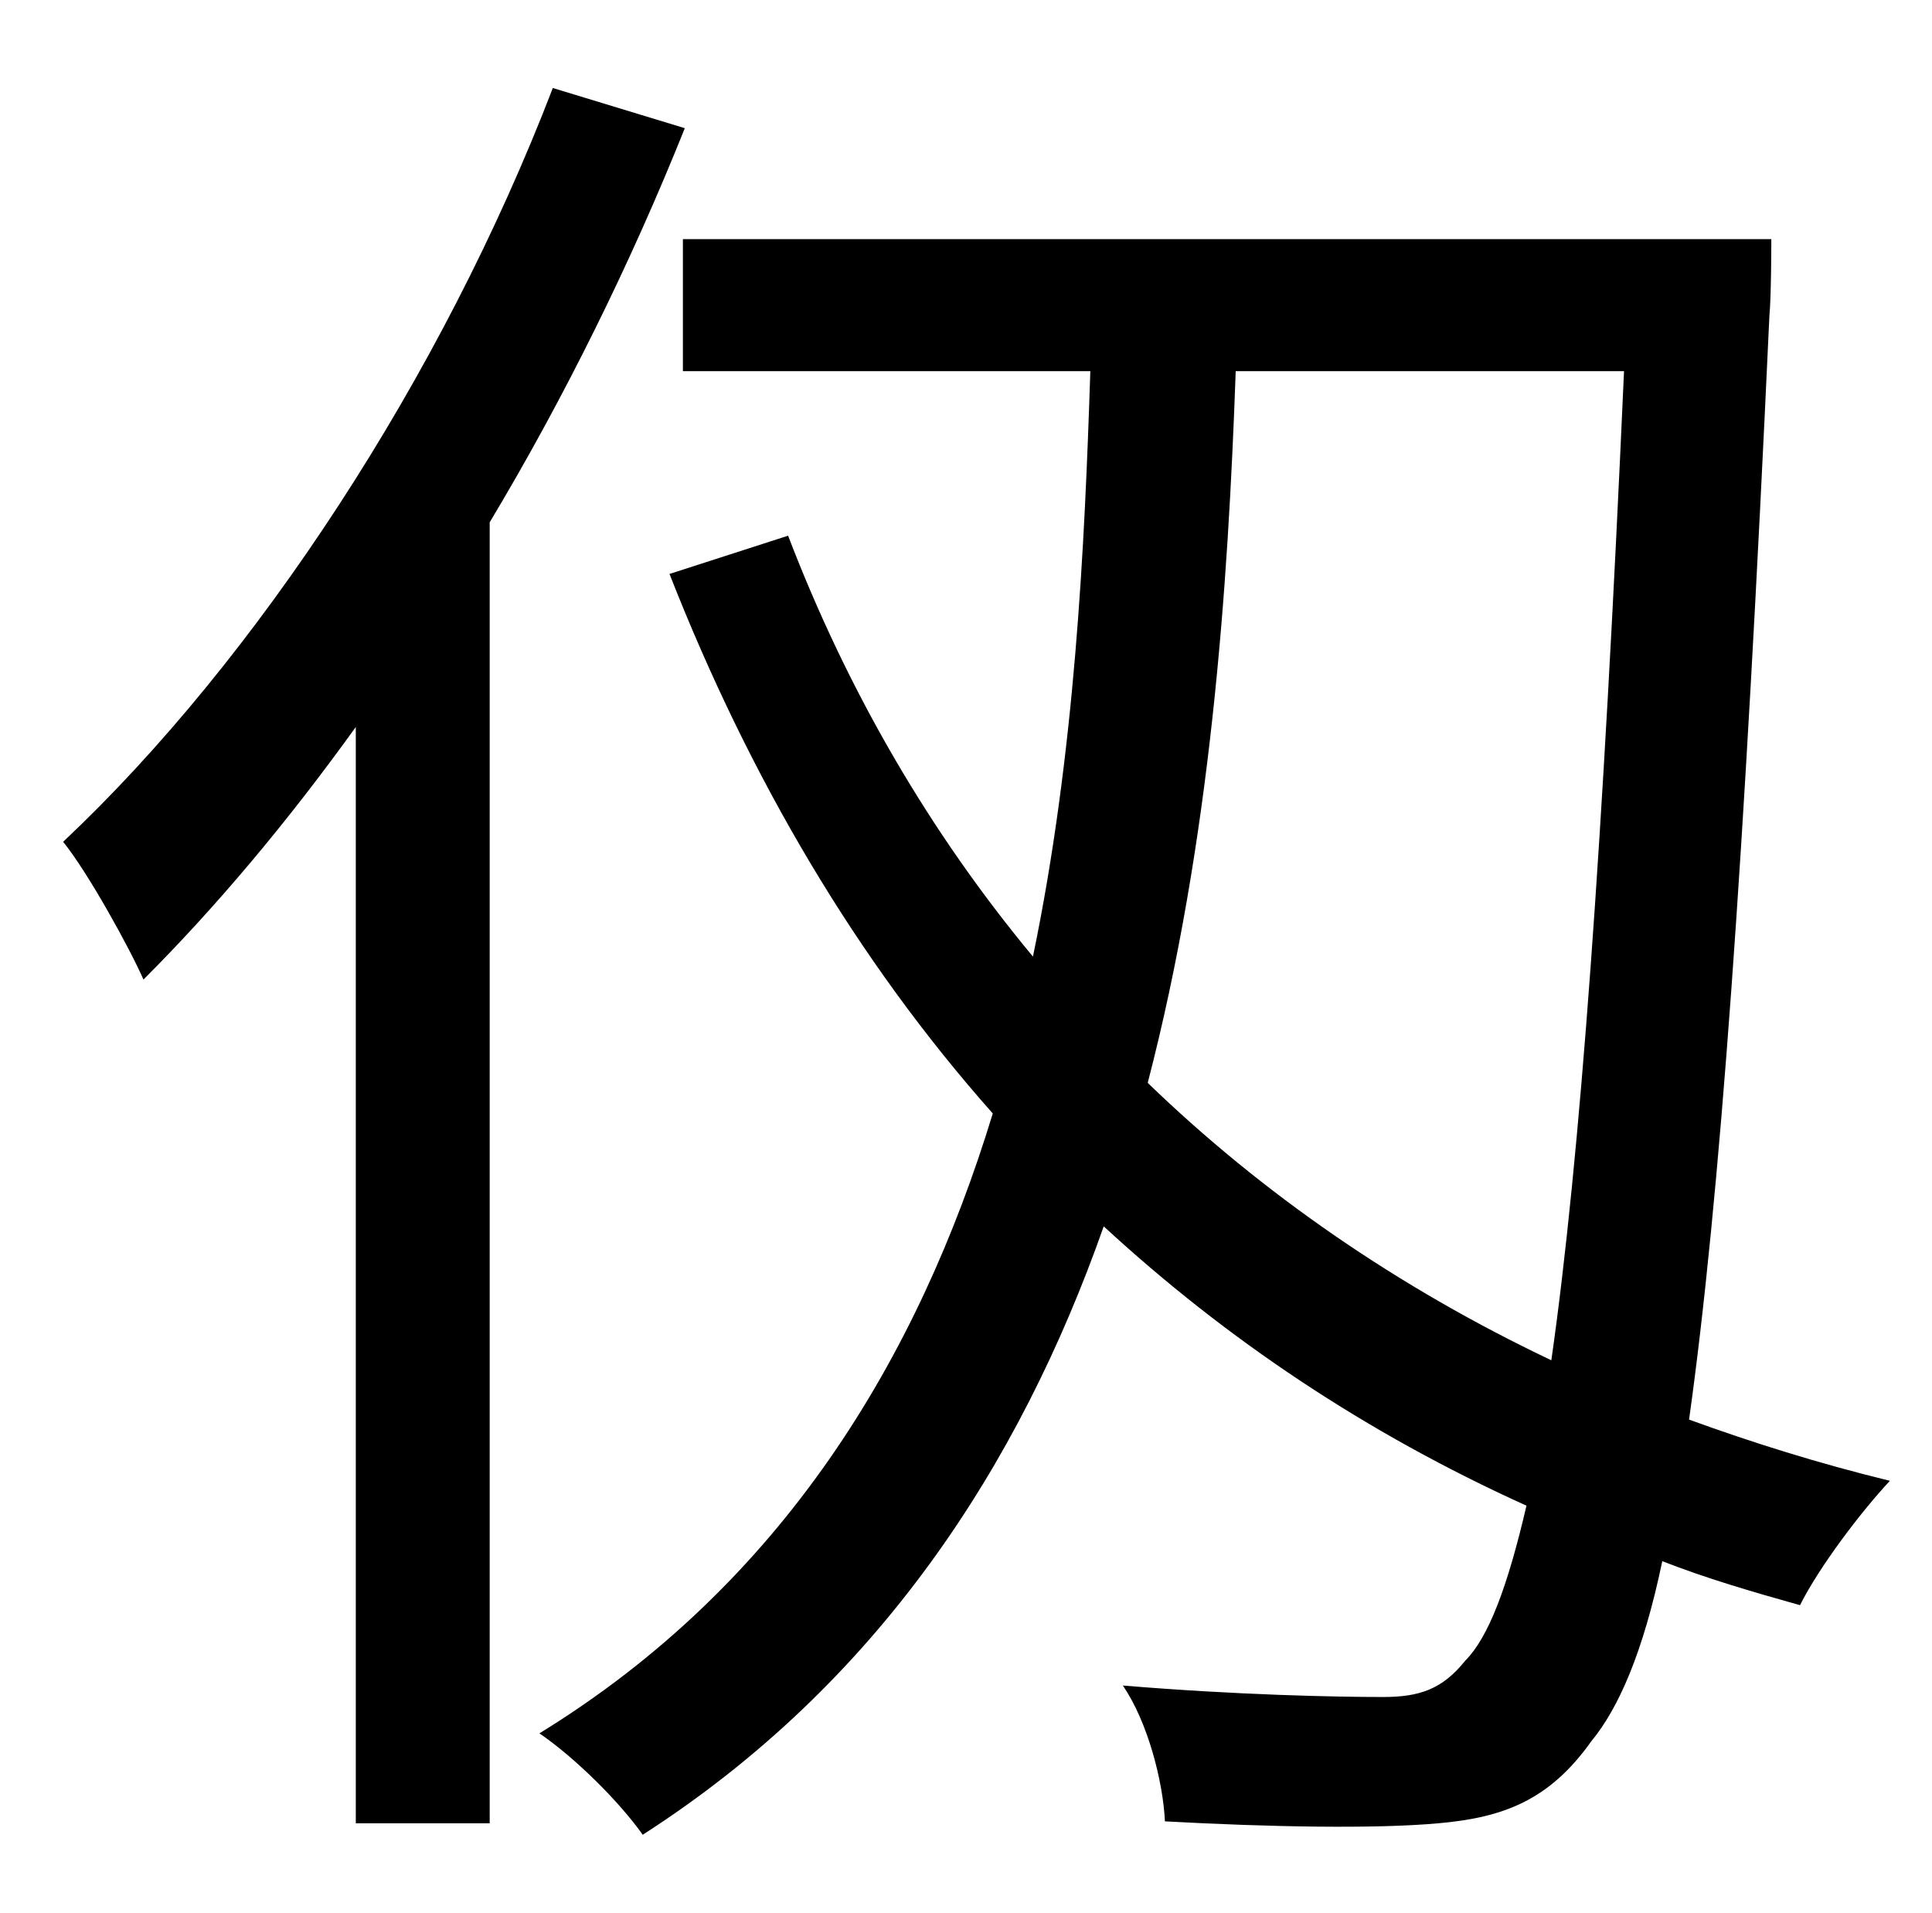 <?xml version="1.0" standalone="no"?>
<!DOCTYPE svg PUBLIC "-//W3C//DTD SVG 1.1//EN" "http://www.w3.org/Graphics/SVG/1.1/DTD/svg11.dtd" >
<svg xmlns="http://www.w3.org/2000/svg" xmlns:xlink="http://www.w3.org/1999/xlink" version="1.1" viewBox="-10 0 1010 1000">
   <path fill="currentColor"
d="M279 46l69 21c-28 70 -63 141 -102 206v680h-70v-573c-36 50 -73 94 -111 132c-7 -16 -29 -56 -42 -72c101 -95 198 -243 256 -394zM839 194h-203c-4 113 -13 245 -46 372c60 58 131 107 211 145c15 -105 27 -270 38 -517zM347 125h569s0 30 -1 40
c-13 283 -26 463 -42 577c33 12 68 23 105 32c-15 16 -37 45 -47 65c-25 -7 -49 -14 -72 -23c-10 48 -23 77 -37 94c-22 31 -46 40 -80 43c-33 3 -88 2 -143 -1c-1 -21 -9 -52 -22 -71c60 5 112 6 136 6c19 0 31 -4 43 -19c12 -12 22 -38 32 -81c-84 -38 -157 -87 -221 -146
c-44 125 -118 239 -241 318c-12 -17 -35 -40 -54 -53c127 -78 198 -196 237 -324c-71 -80 -127 -175 -169 -282l62 -20c31 81 74 155 128 220c22 -106 27 -214 30 -306h-213v-69z" />
</svg>
